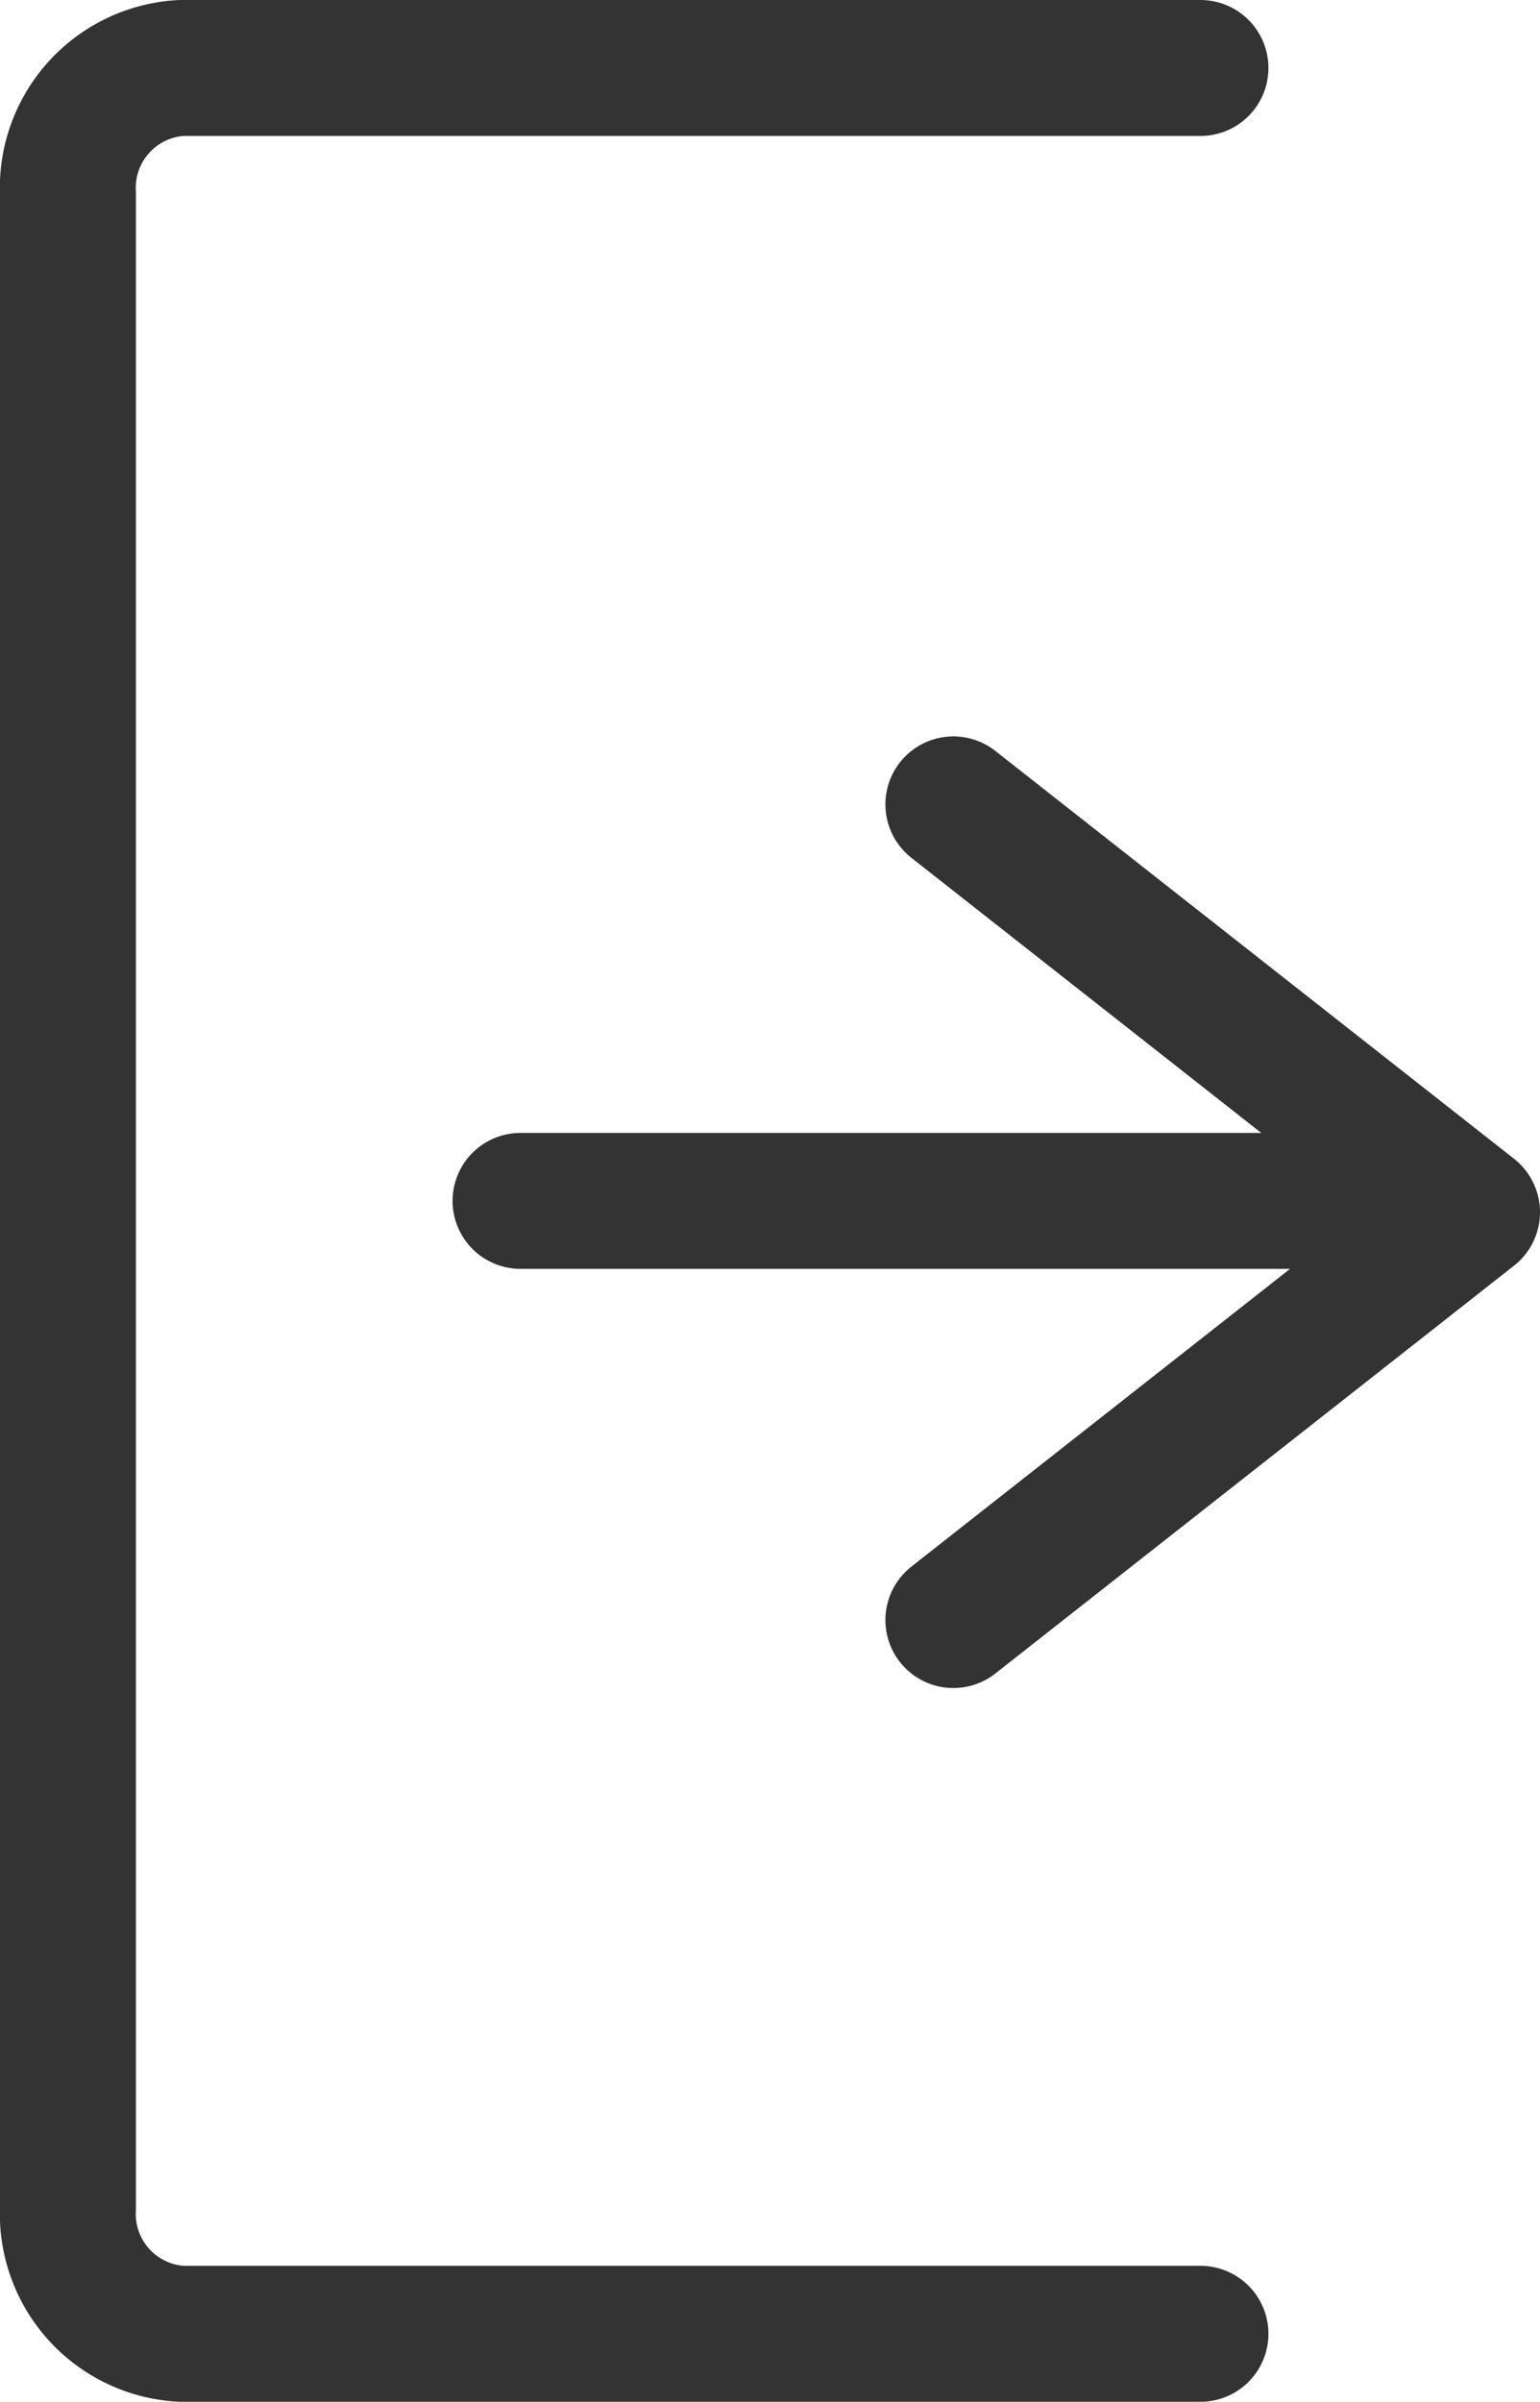 <svg xmlns="http://www.w3.org/2000/svg" width="13.598" height="21.2" viewBox="0 0 13.598 21.2">
  <g id="icon_logout" transform="translate(20979.1 17537.6)">
    <path id="Path" d="M20,0V9a1.06,1.06,0,0,1-1.111,1H1.111A1.06,1.06,0,0,1,0,9V0" transform="translate(-20968.5 -17537) rotate(90)" fill="none" stroke="#333" stroke-linecap="round" stroke-linejoin="round" stroke-miterlimit="10" stroke-width="1.2"/>
    <path id="Path-2" data-name="Path" d="M0,7.4V0" transform="translate(-20967.104 -17527) rotate(90)" fill="none" stroke="#333" stroke-linecap="round" stroke-linejoin="round" stroke-miterlimit="10" stroke-width="1.2"/>
    <path id="Path-3" data-name="Path" d="M7.2,4.58,3.6,0,0,4.58" transform="translate(-20966.102 -17530.5) rotate(90)" fill="none" stroke="#333" stroke-linecap="round" stroke-linejoin="round" stroke-miterlimit="10" stroke-width="1.2"/>
  </g>
</svg>
